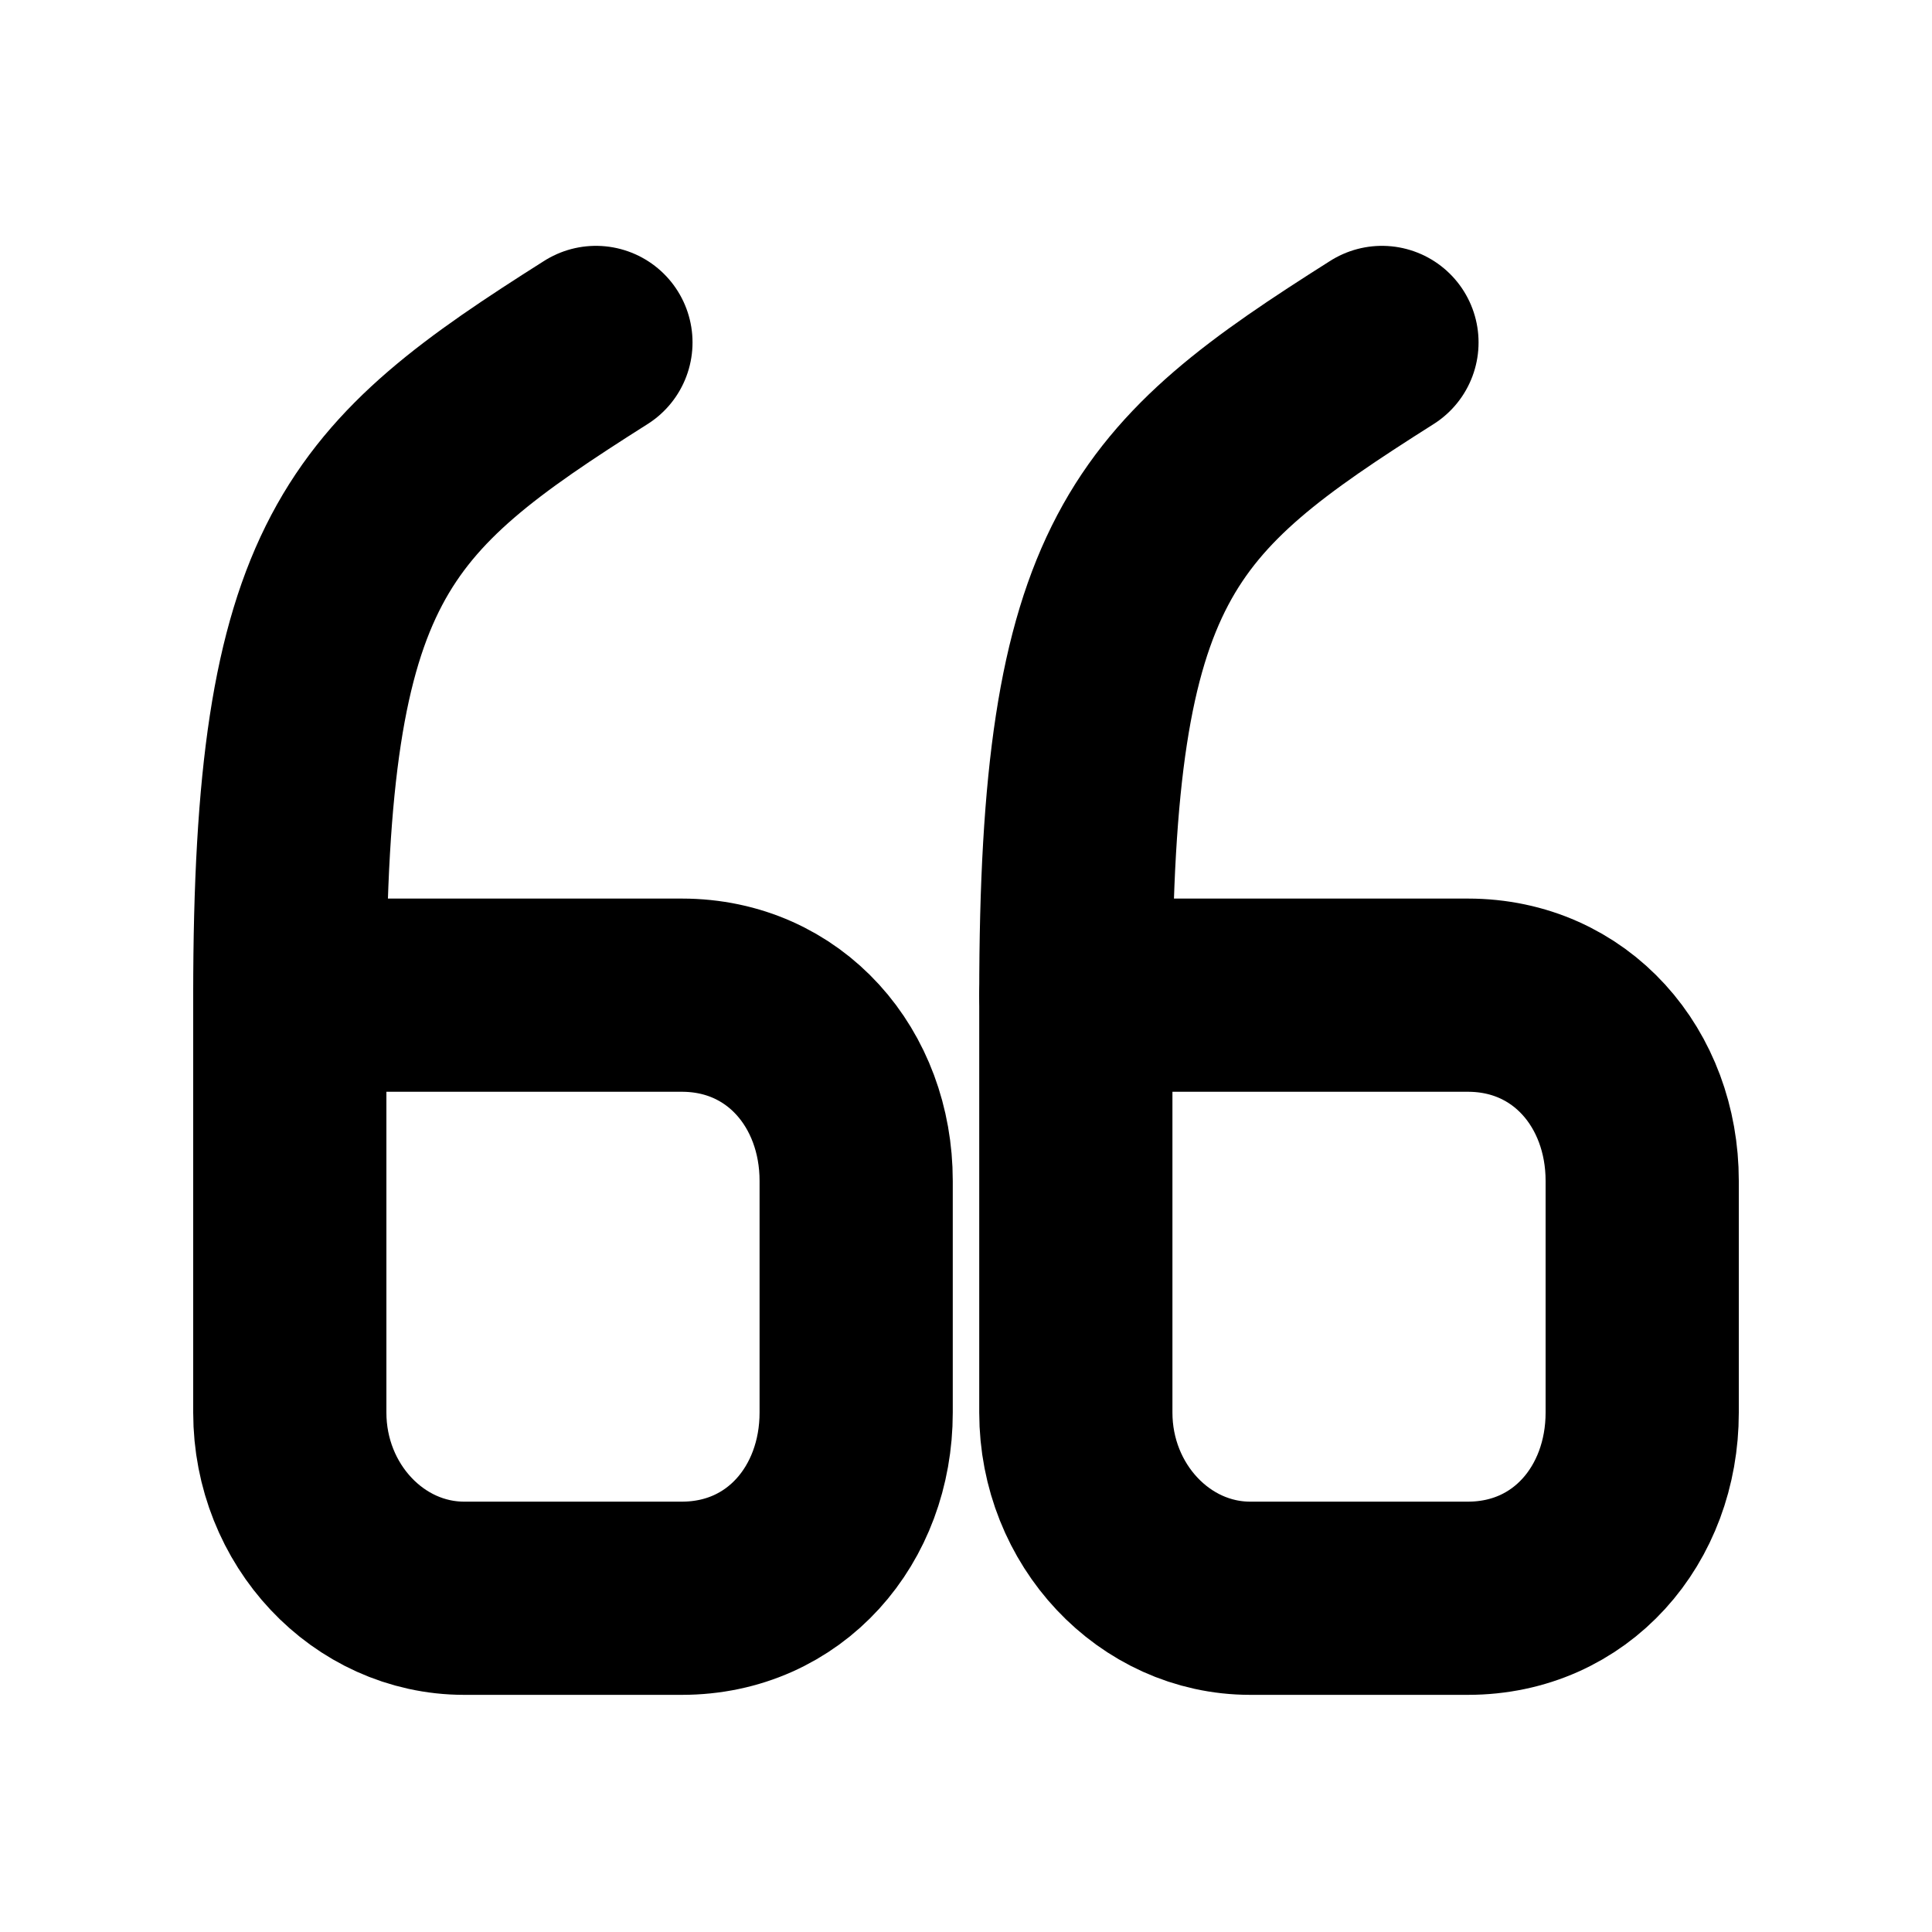<svg width="20" height="20" viewBox="0 0 20 20" fill="none" xmlns="http://www.w3.org/2000/svg">
  <path
    d="M3 10.302H7.058C8.128 10.302 8.863 11.166 8.863 12.224V14.623C8.863 15.681 8.128 16.545 7.058 16.545H4.805C3.812 16.545 3 15.681 3 14.623V10.302Z"
    stroke="currentColor"
    stroke-width="2"
    stroke-linecap="round"
    stroke-linejoin="round"
  />
  <path
    d="M3 10.302C3 5.795 3.791 5.05 6.169 3.545"
    stroke="currentColor"
    stroke-width="2"
    stroke-linecap="round"
    stroke-linejoin="round"
  />
  <path
    d="M11.137 10.302H15.195C16.265 10.302 17 11.166 17 12.224V14.623C17 15.681 16.265 16.545 15.195 16.545H12.942C11.949 16.545 11.137 15.681 11.137 14.623V10.302Z"
    stroke="currentColor"
    stroke-width="2"
    stroke-linecap="round"
    stroke-linejoin="round"
  />
  <path
    d="M11.137 10.302C11.137 5.795 11.928 5.05 14.306 3.545"
    stroke="currentColor"
    stroke-width="2"
    stroke-linecap="round"
    stroke-linejoin="round"
  />
</svg>

